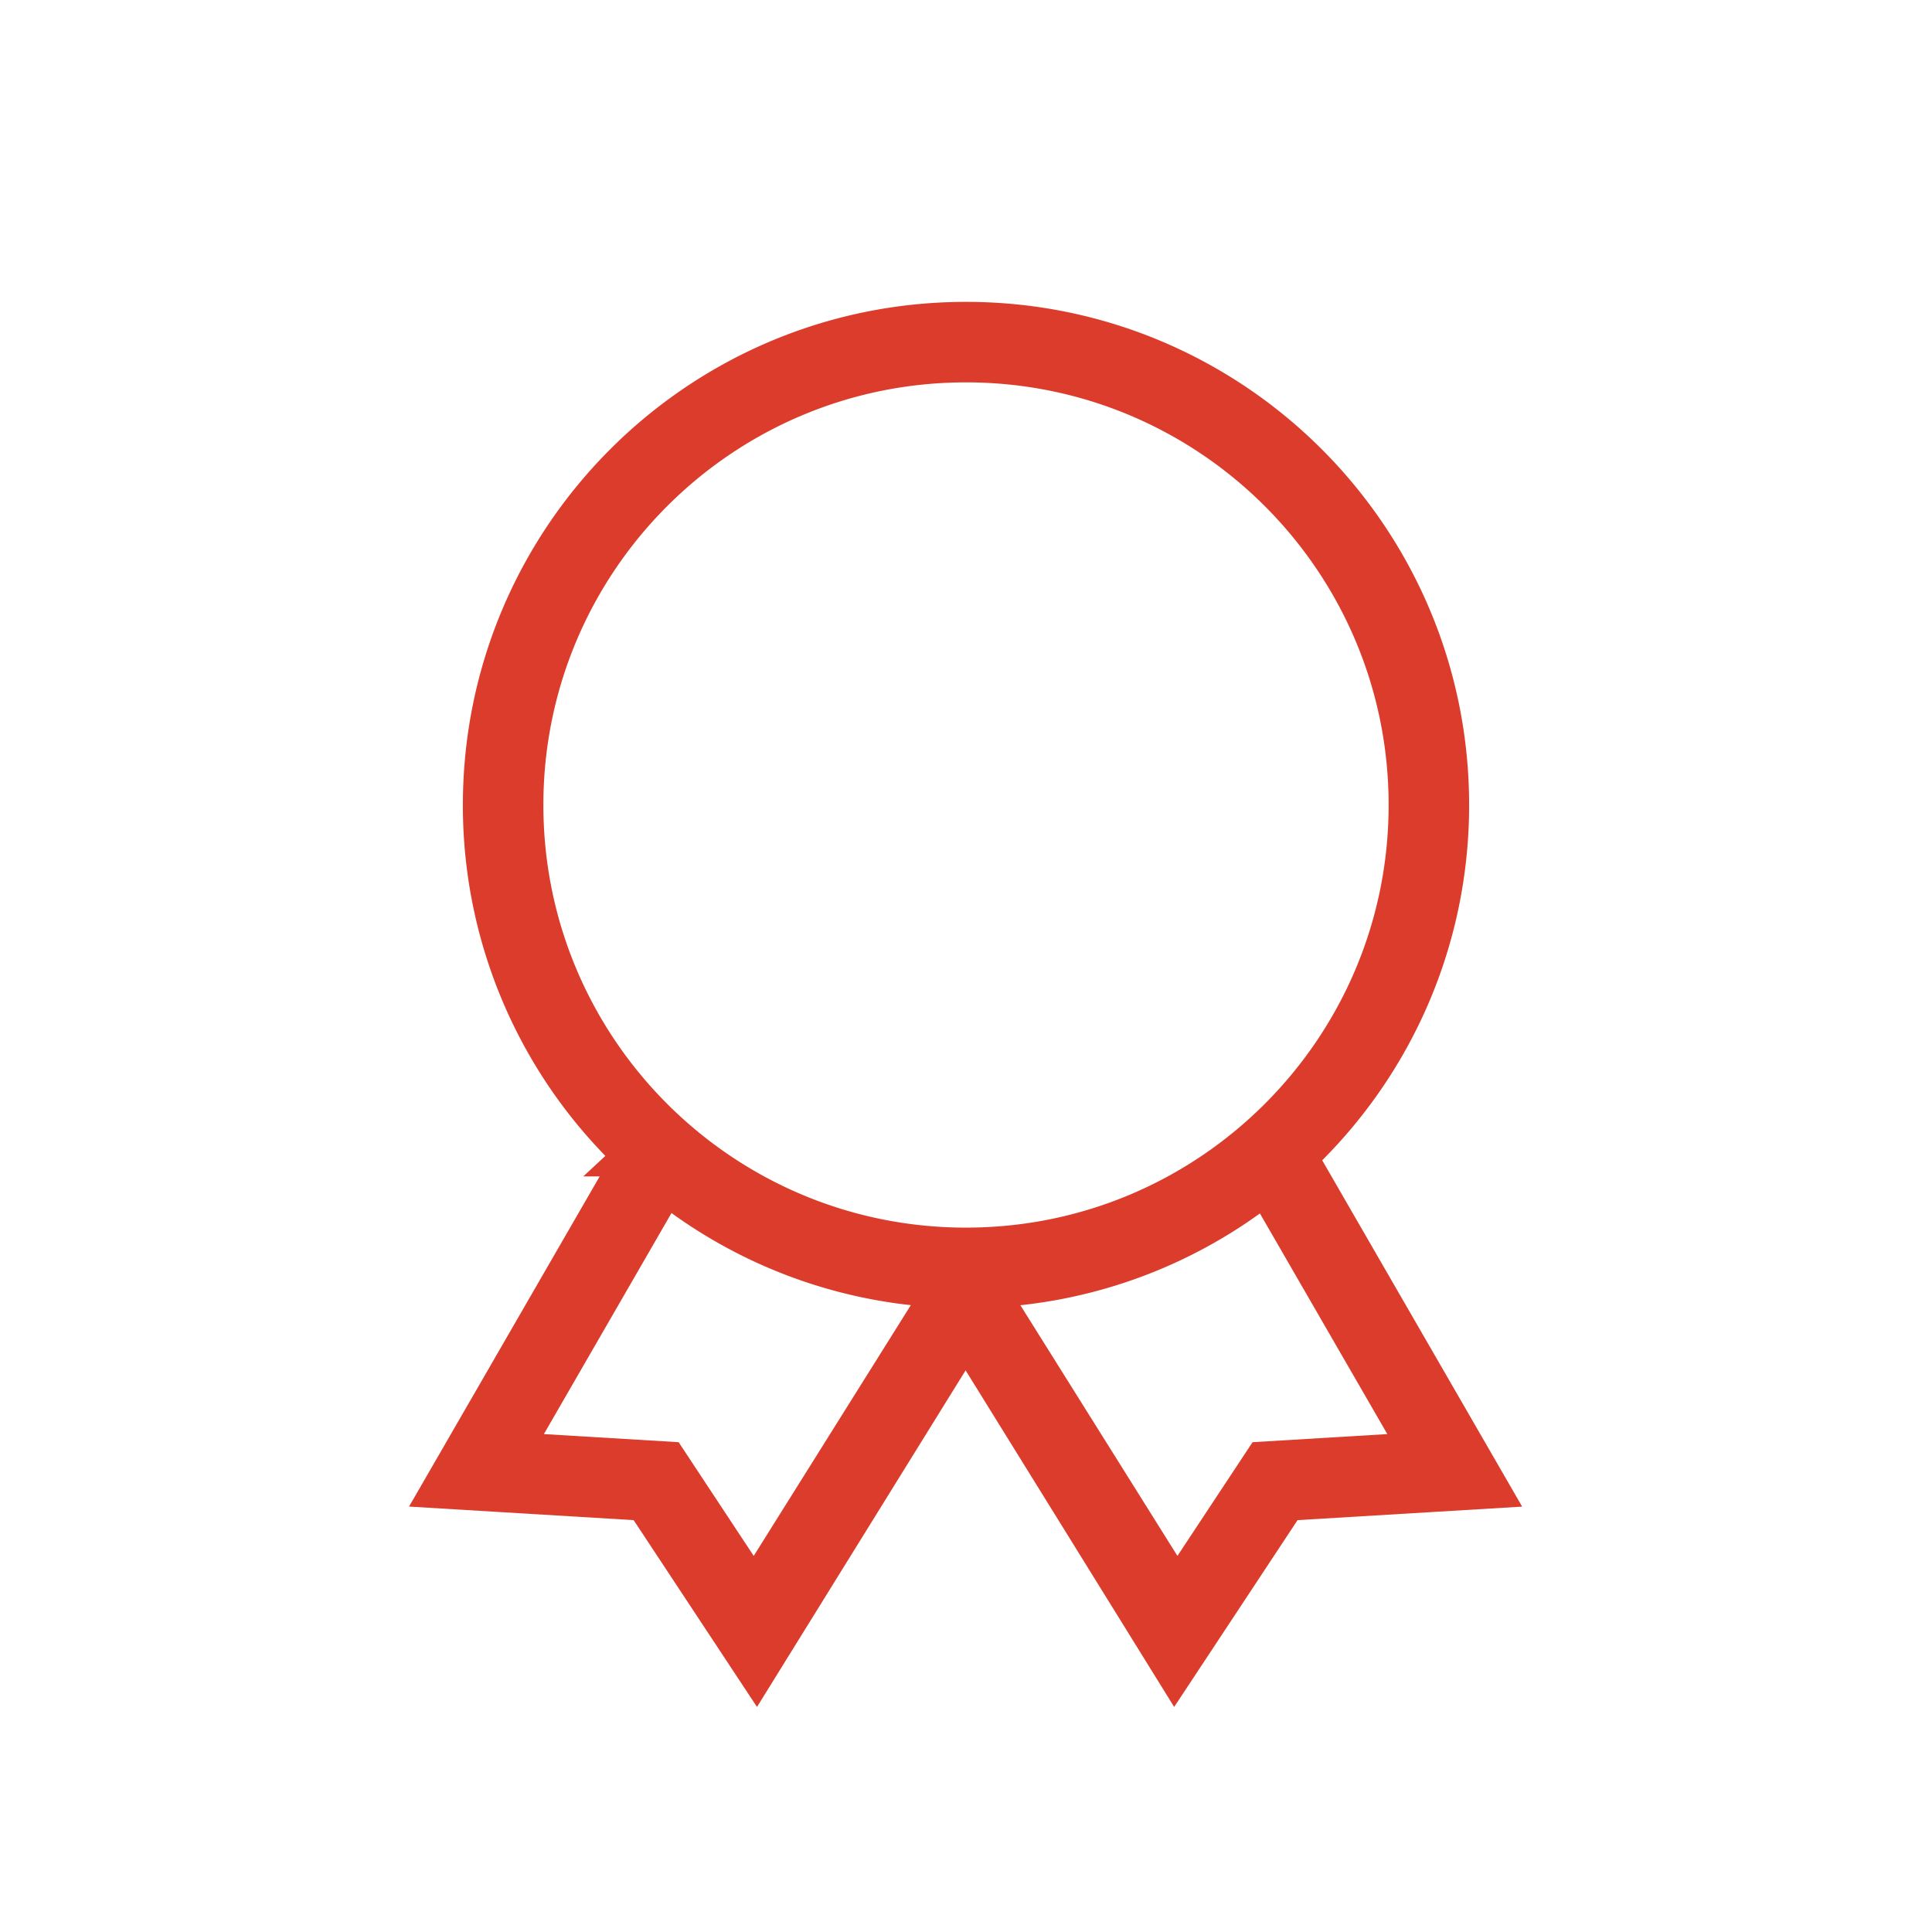 <svg xmlns="http://www.w3.org/2000/svg" width="48" height="48"><rect id="backgroundrect" width="100%" height="100%" x="0" y="0" fill="none" stroke="none"/><g class="currentLayer" style=""><title>Layer 1</title><path d="M16.534 29.396l-3.859 6.684 3.906.235 2.156 3.265 4.66-7.438-.1-.162a11.943 11.943 0 0 1-6.763-2.584zm-.77-.668A11.966 11.966 0 0 1 12 20c0-6.627 5.373-12 12-12s12 5.373 12 12c0 3.446-1.452 6.552-3.778 8.74l4.758 8.241-5.022.302-2.773 4.198-5.195-8.384-5.196 8.384-2.772-4.198L11 36.98l4.765-8.253zm8.918 3.253l-.1.161 4.66 7.438 2.157-3.265 3.906-.235-3.853-6.673a11.943 11.943 0 0 1-6.77 2.574zM24 31c6.075 0 11-4.925 11-11S30.075 9 24 9s-11 4.925-11 11 4.925 11 11 11z" id="svg_1" class="" fill-opacity="1" fill="#dc3c2c" stroke-opacity="1" stroke="#dc3c2c"/></g></svg>